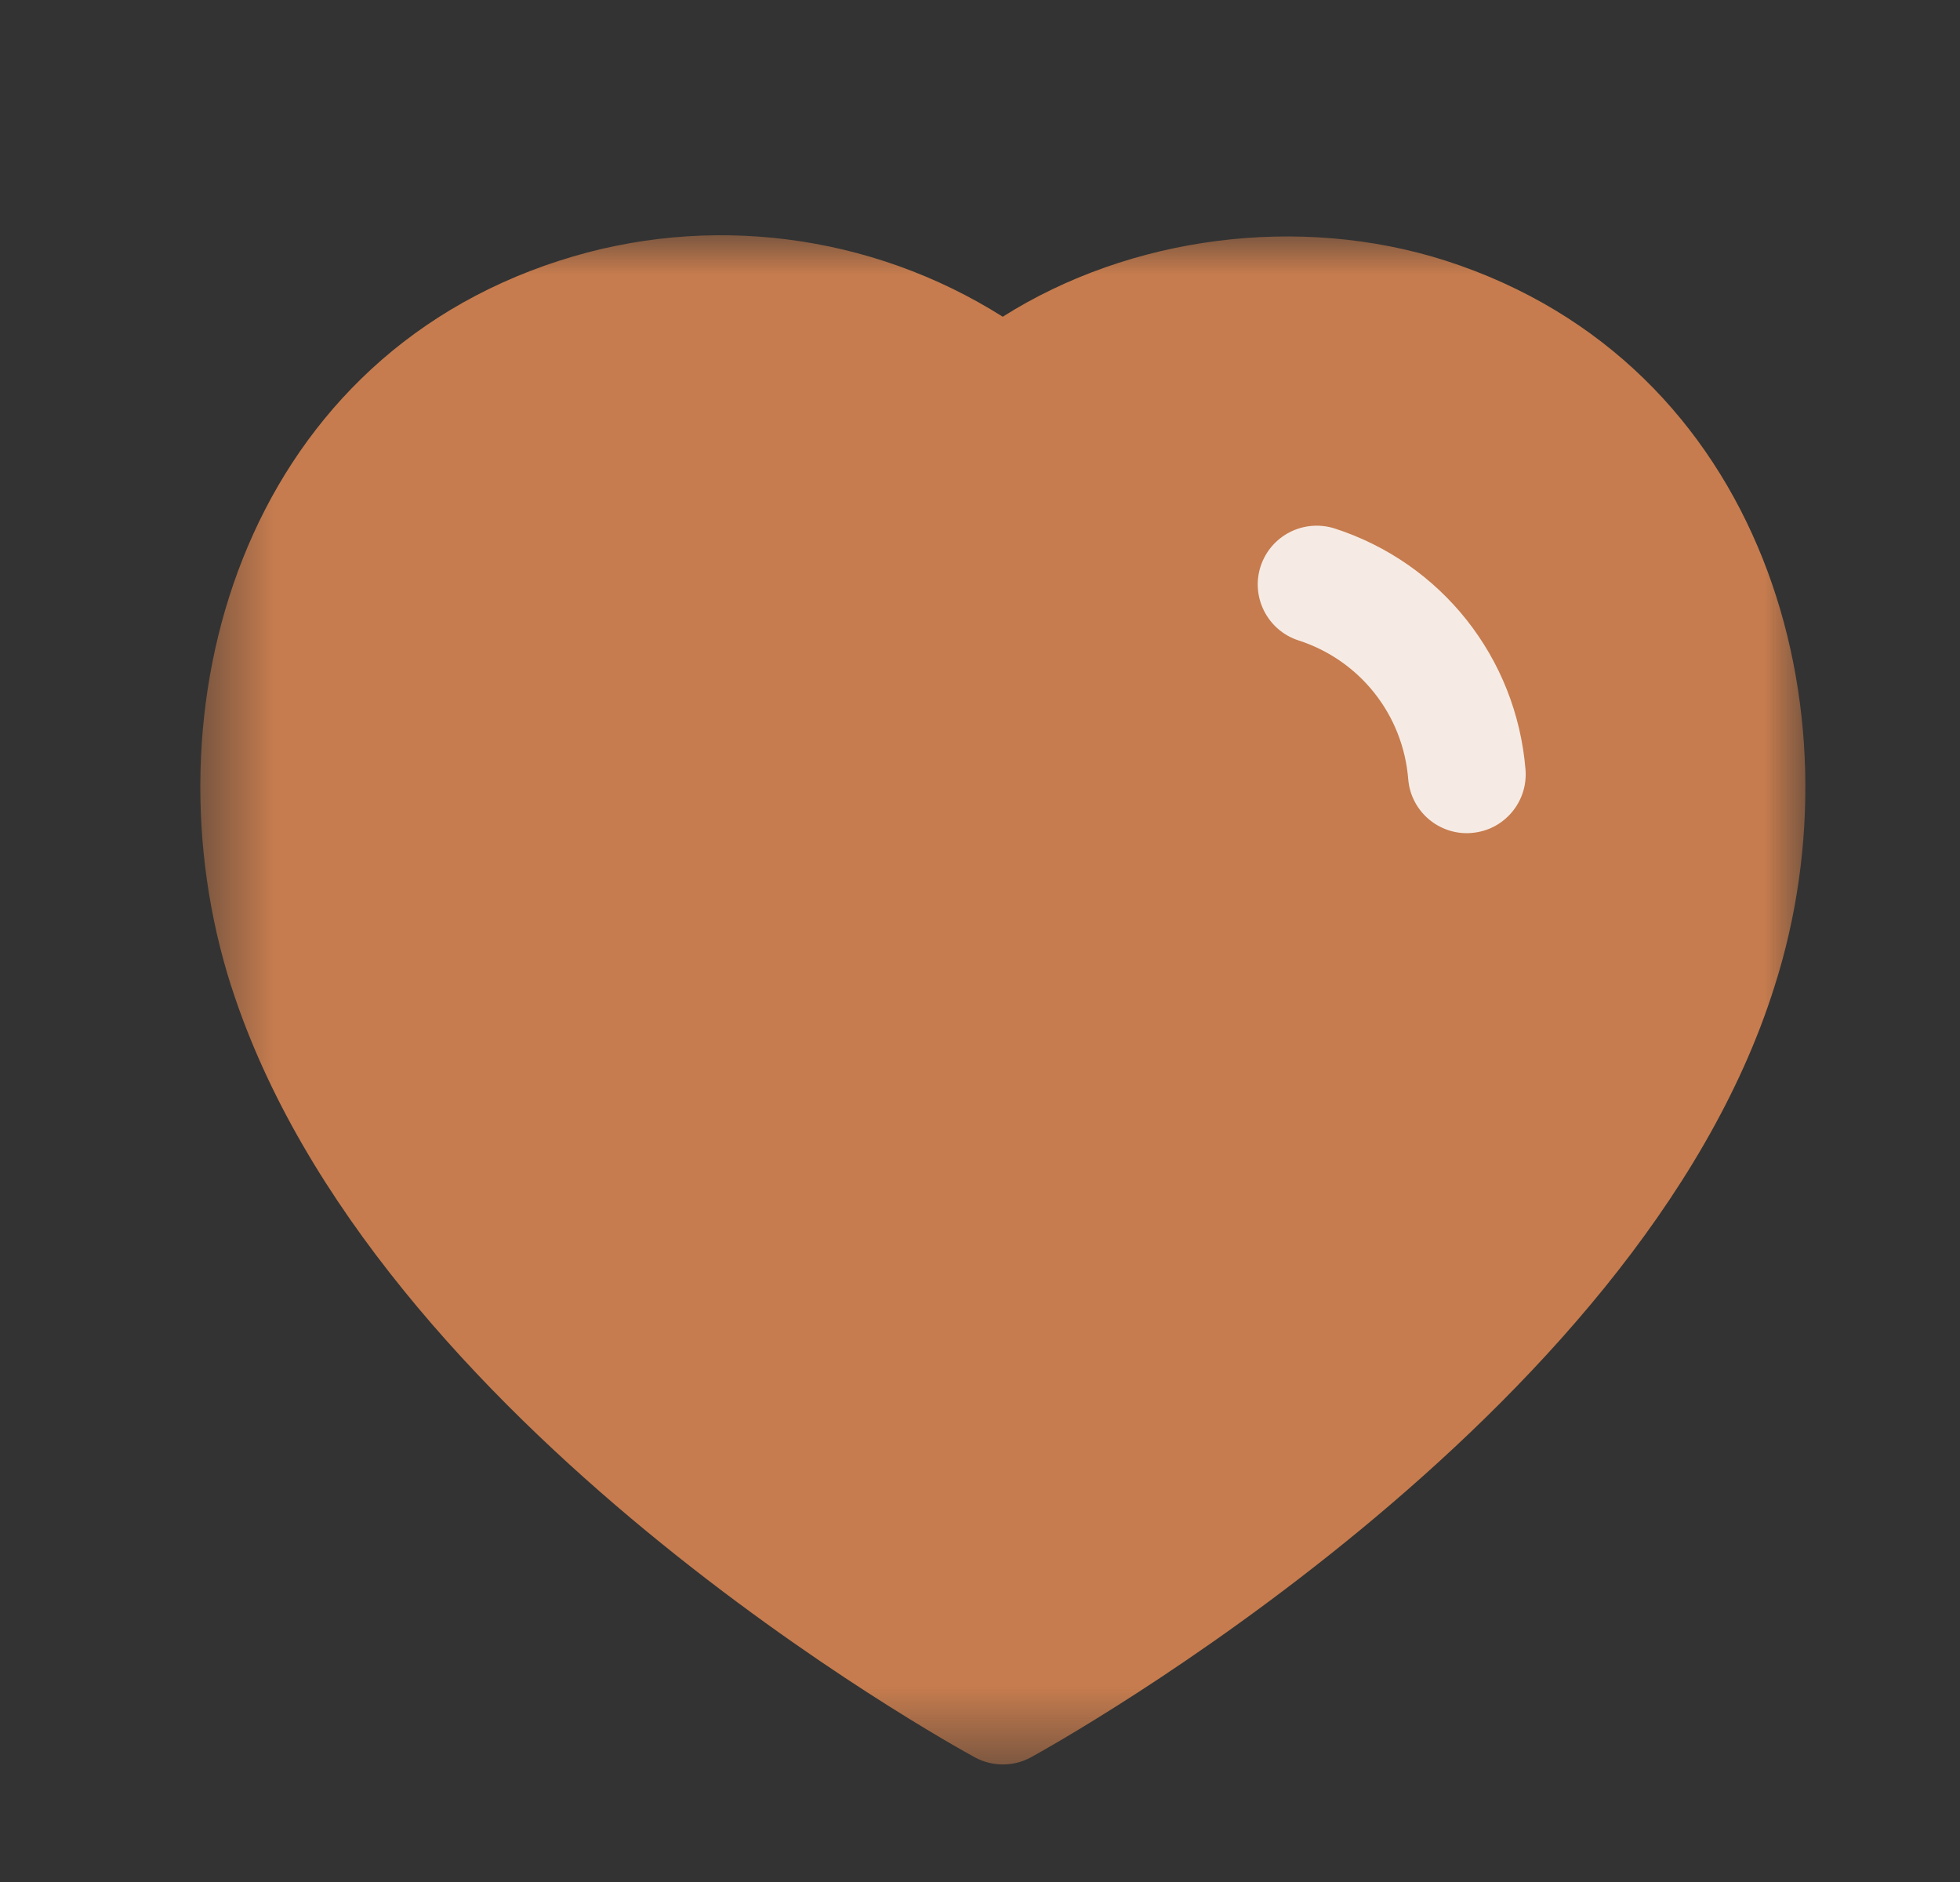 <svg width="25" height="24" viewBox="0 0 25 24" fill="none" xmlns="http://www.w3.org/2000/svg">
<rect x="0" y="0" width="25" height="24" fill="#333333" stroke="none"/>
<mask id="mask0_3504_363" style="mask-type:luminance" maskUnits="userSpaceOnUse" x="2" y="2" width="22" height="21">
<path fill-rule="evenodd" clip-rule="evenodd" d="M2.556 3H23.028V22.501H2.556V3Z" fill="white"/>
</mask>
<g mask="url(#mask0_3504_363)">
<path fill-rule="evenodd" clip-rule="evenodd" d="M12.793 22.501C12.669 22.501 12.546 22.471 12.434 22.41C12.121 22.239 4.748 18.175 2.951 12.581C2.95 12.581 2.95 12.58 2.95 12.58C1.822 9.058 3.078 4.632 7.133 3.325C9.037 2.709 11.112 2.98 12.79 4.039C14.416 3.011 16.576 2.727 18.442 3.325C22.501 4.634 23.761 9.059 22.634 12.58C20.895 18.11 13.468 22.235 13.153 22.408C13.041 22.47 12.917 22.501 12.793 22.501" fill="#C67C4E"/>
</g>
<path fill-rule="evenodd" clip-rule="evenodd" d="M18.709 10.625C18.322 10.625 17.994 10.328 17.962 9.936C17.896 9.114 17.346 8.42 16.563 8.167C16.168 8.039 15.952 7.616 16.079 7.223C16.208 6.829 16.627 6.615 17.023 6.739C18.386 7.18 19.341 8.387 19.458 9.814C19.491 10.227 19.184 10.589 18.771 10.622C18.75 10.624 18.73 10.625 18.709 10.625" fill="#F6EBE4"/>
</svg>
